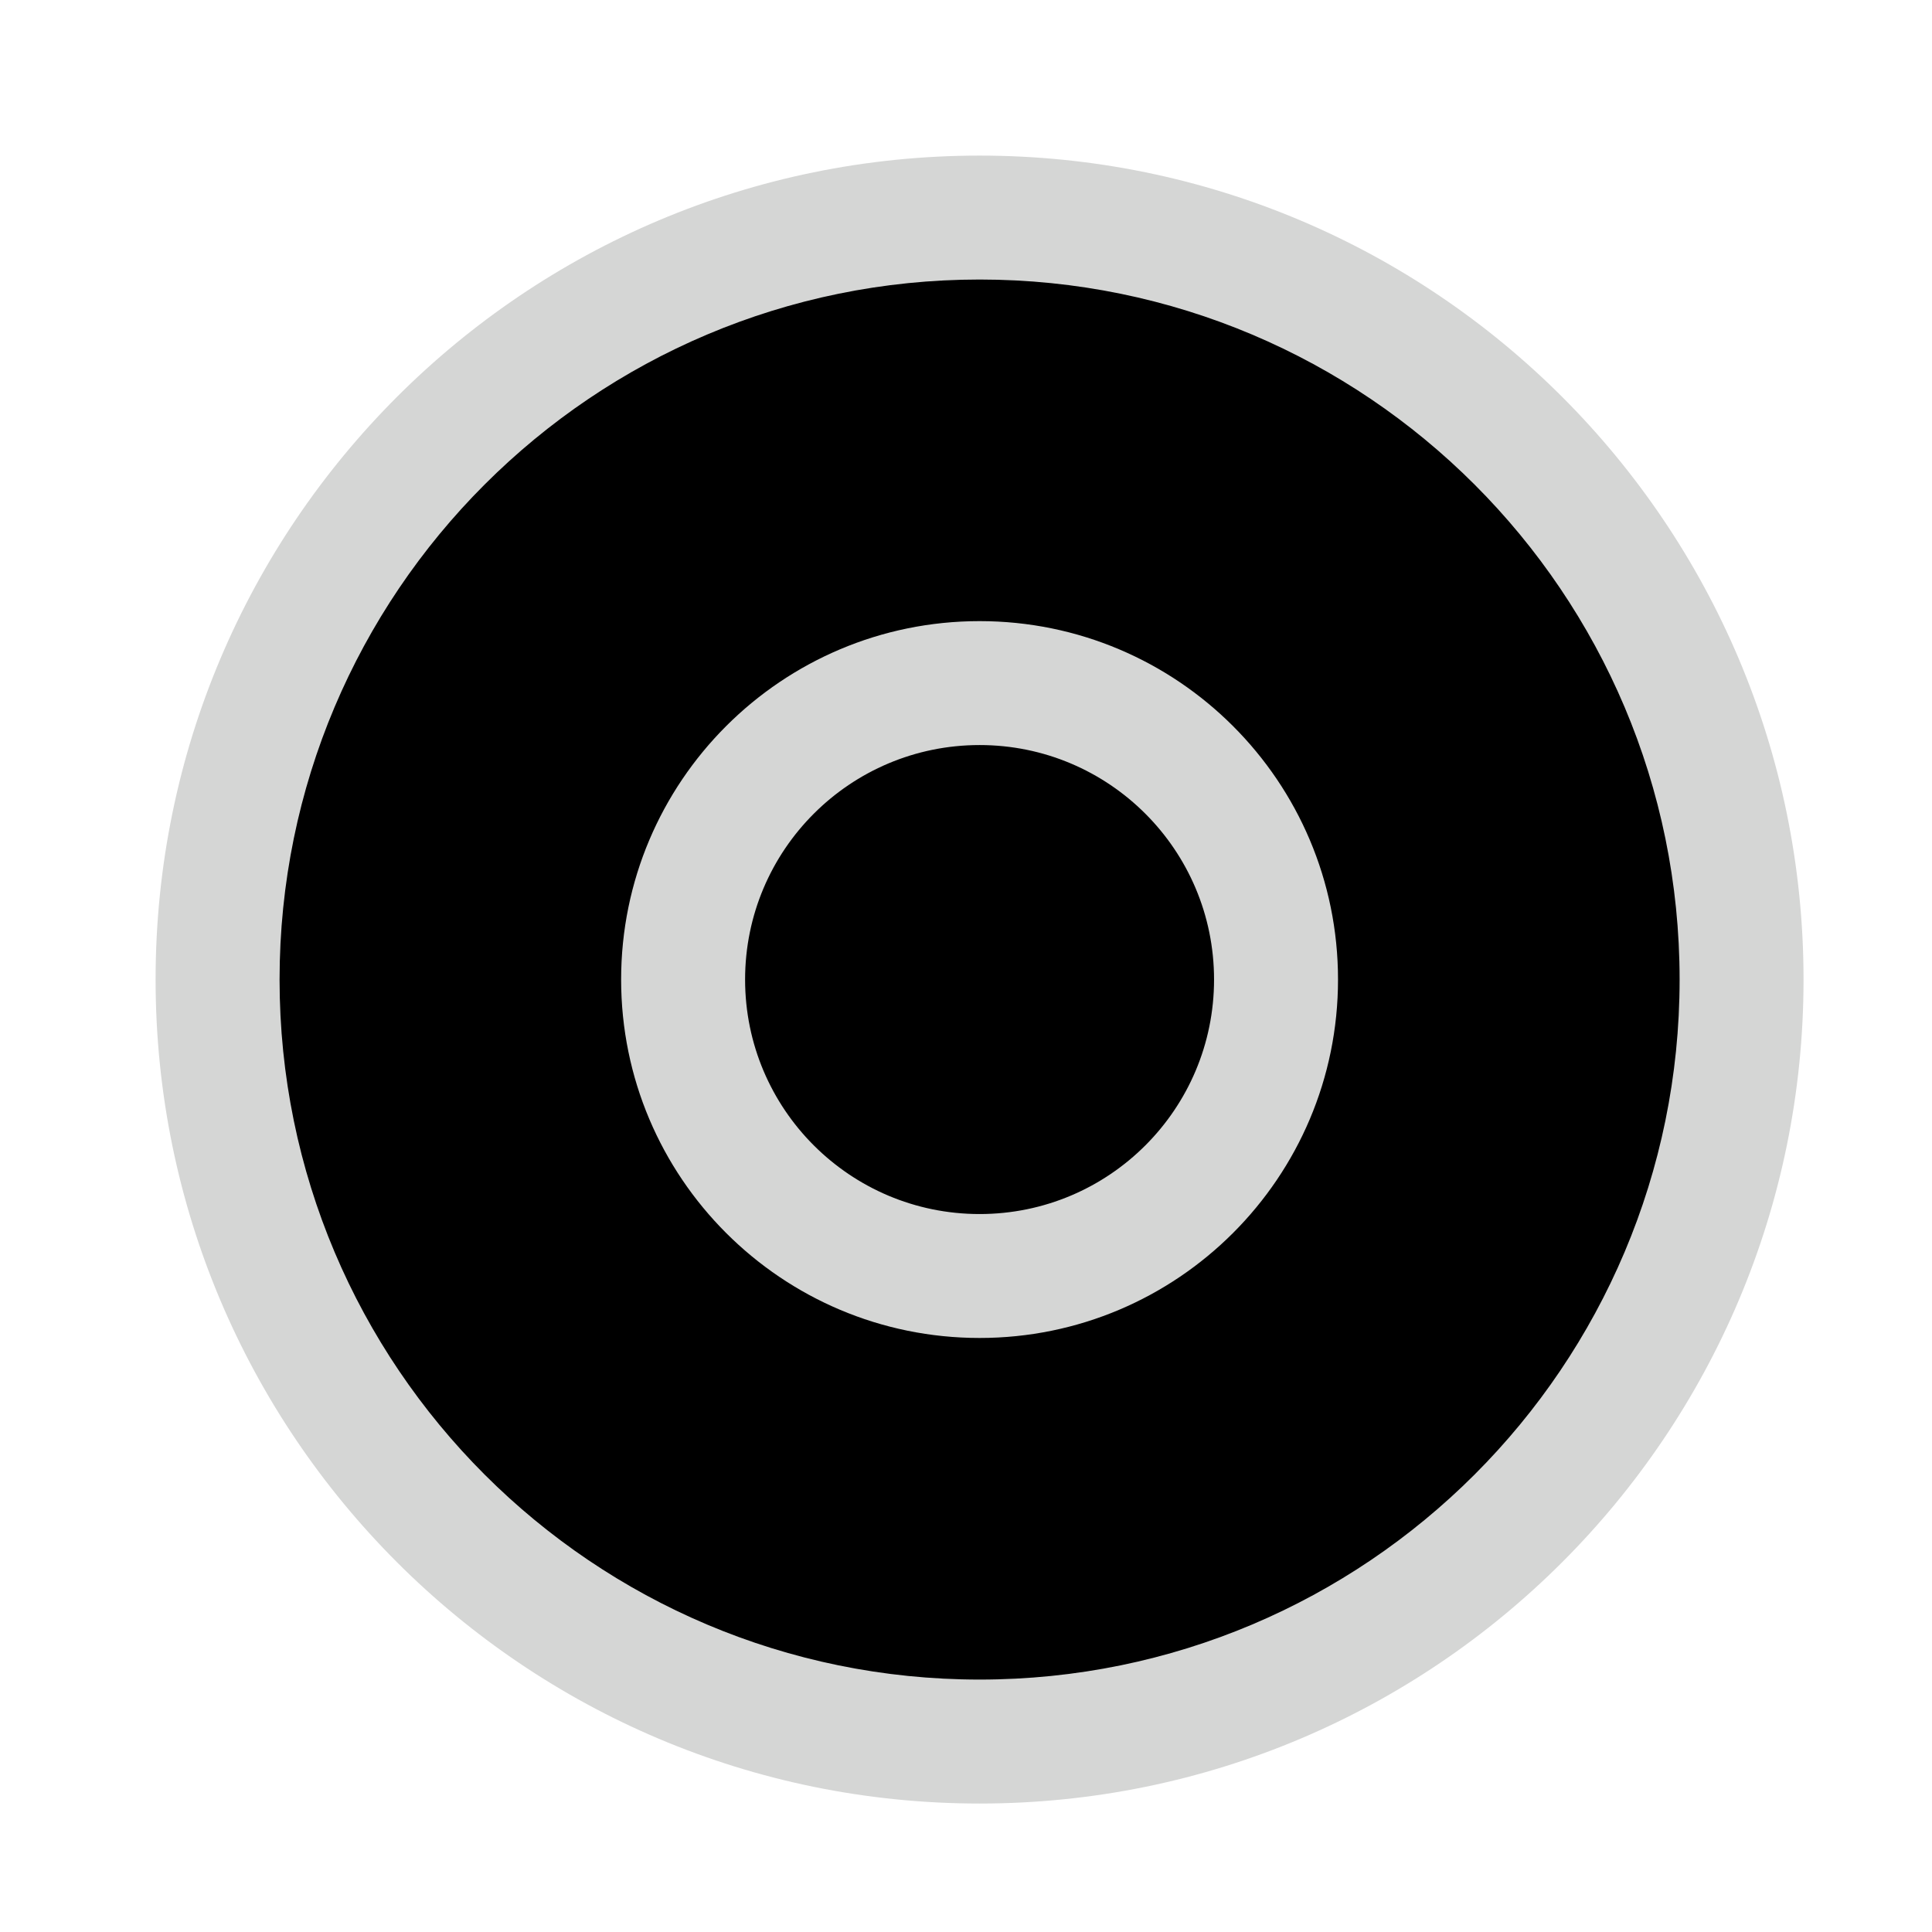 <svg clip-rule="evenodd" fill-rule="evenodd" image-rendering="optimizeQuality" shape-rendering="geometricPrecision"
   text-rendering="geometricPrecision" viewBox="0 0 398 398" xmlns="http://www.w3.org/2000/svg">
   <circle cx="201.795" cy="201.795" r="145.025" />
   <path
      d="M201.8 32.054c93.738 0 169.736 75.99 169.736 169.737s-75.998 169.745-169.737 169.745c-93.747 0-169.745-75.998-169.745-169.745S108.052 32.054 201.8 32.054zm0 25.53c-79.65 0-144.208 64.566-144.208 144.207 0 79.649 64.558 144.207 144.207 144.207 79.65 0 144.208-64.558 144.208-144.207 0-79.64-64.567-144.208-144.208-144.208zm0 70.37c-40.78 0-73.846 33.066-73.846 73.837 0 40.779 33.066 73.836 73.845 73.836 40.78 0 73.837-33.057 73.837-73.836 0-40.78-33.058-73.837-73.837-73.837zm0 25.53c-26.682 0-48.308 21.625-48.308 48.307 0 26.681 21.626 48.307 48.307 48.307 26.682 0 48.3-21.626 48.3-48.307 0-26.682-21.627-48.308-48.3-48.308z"
      fill="#d5d6d5" />
</svg>
